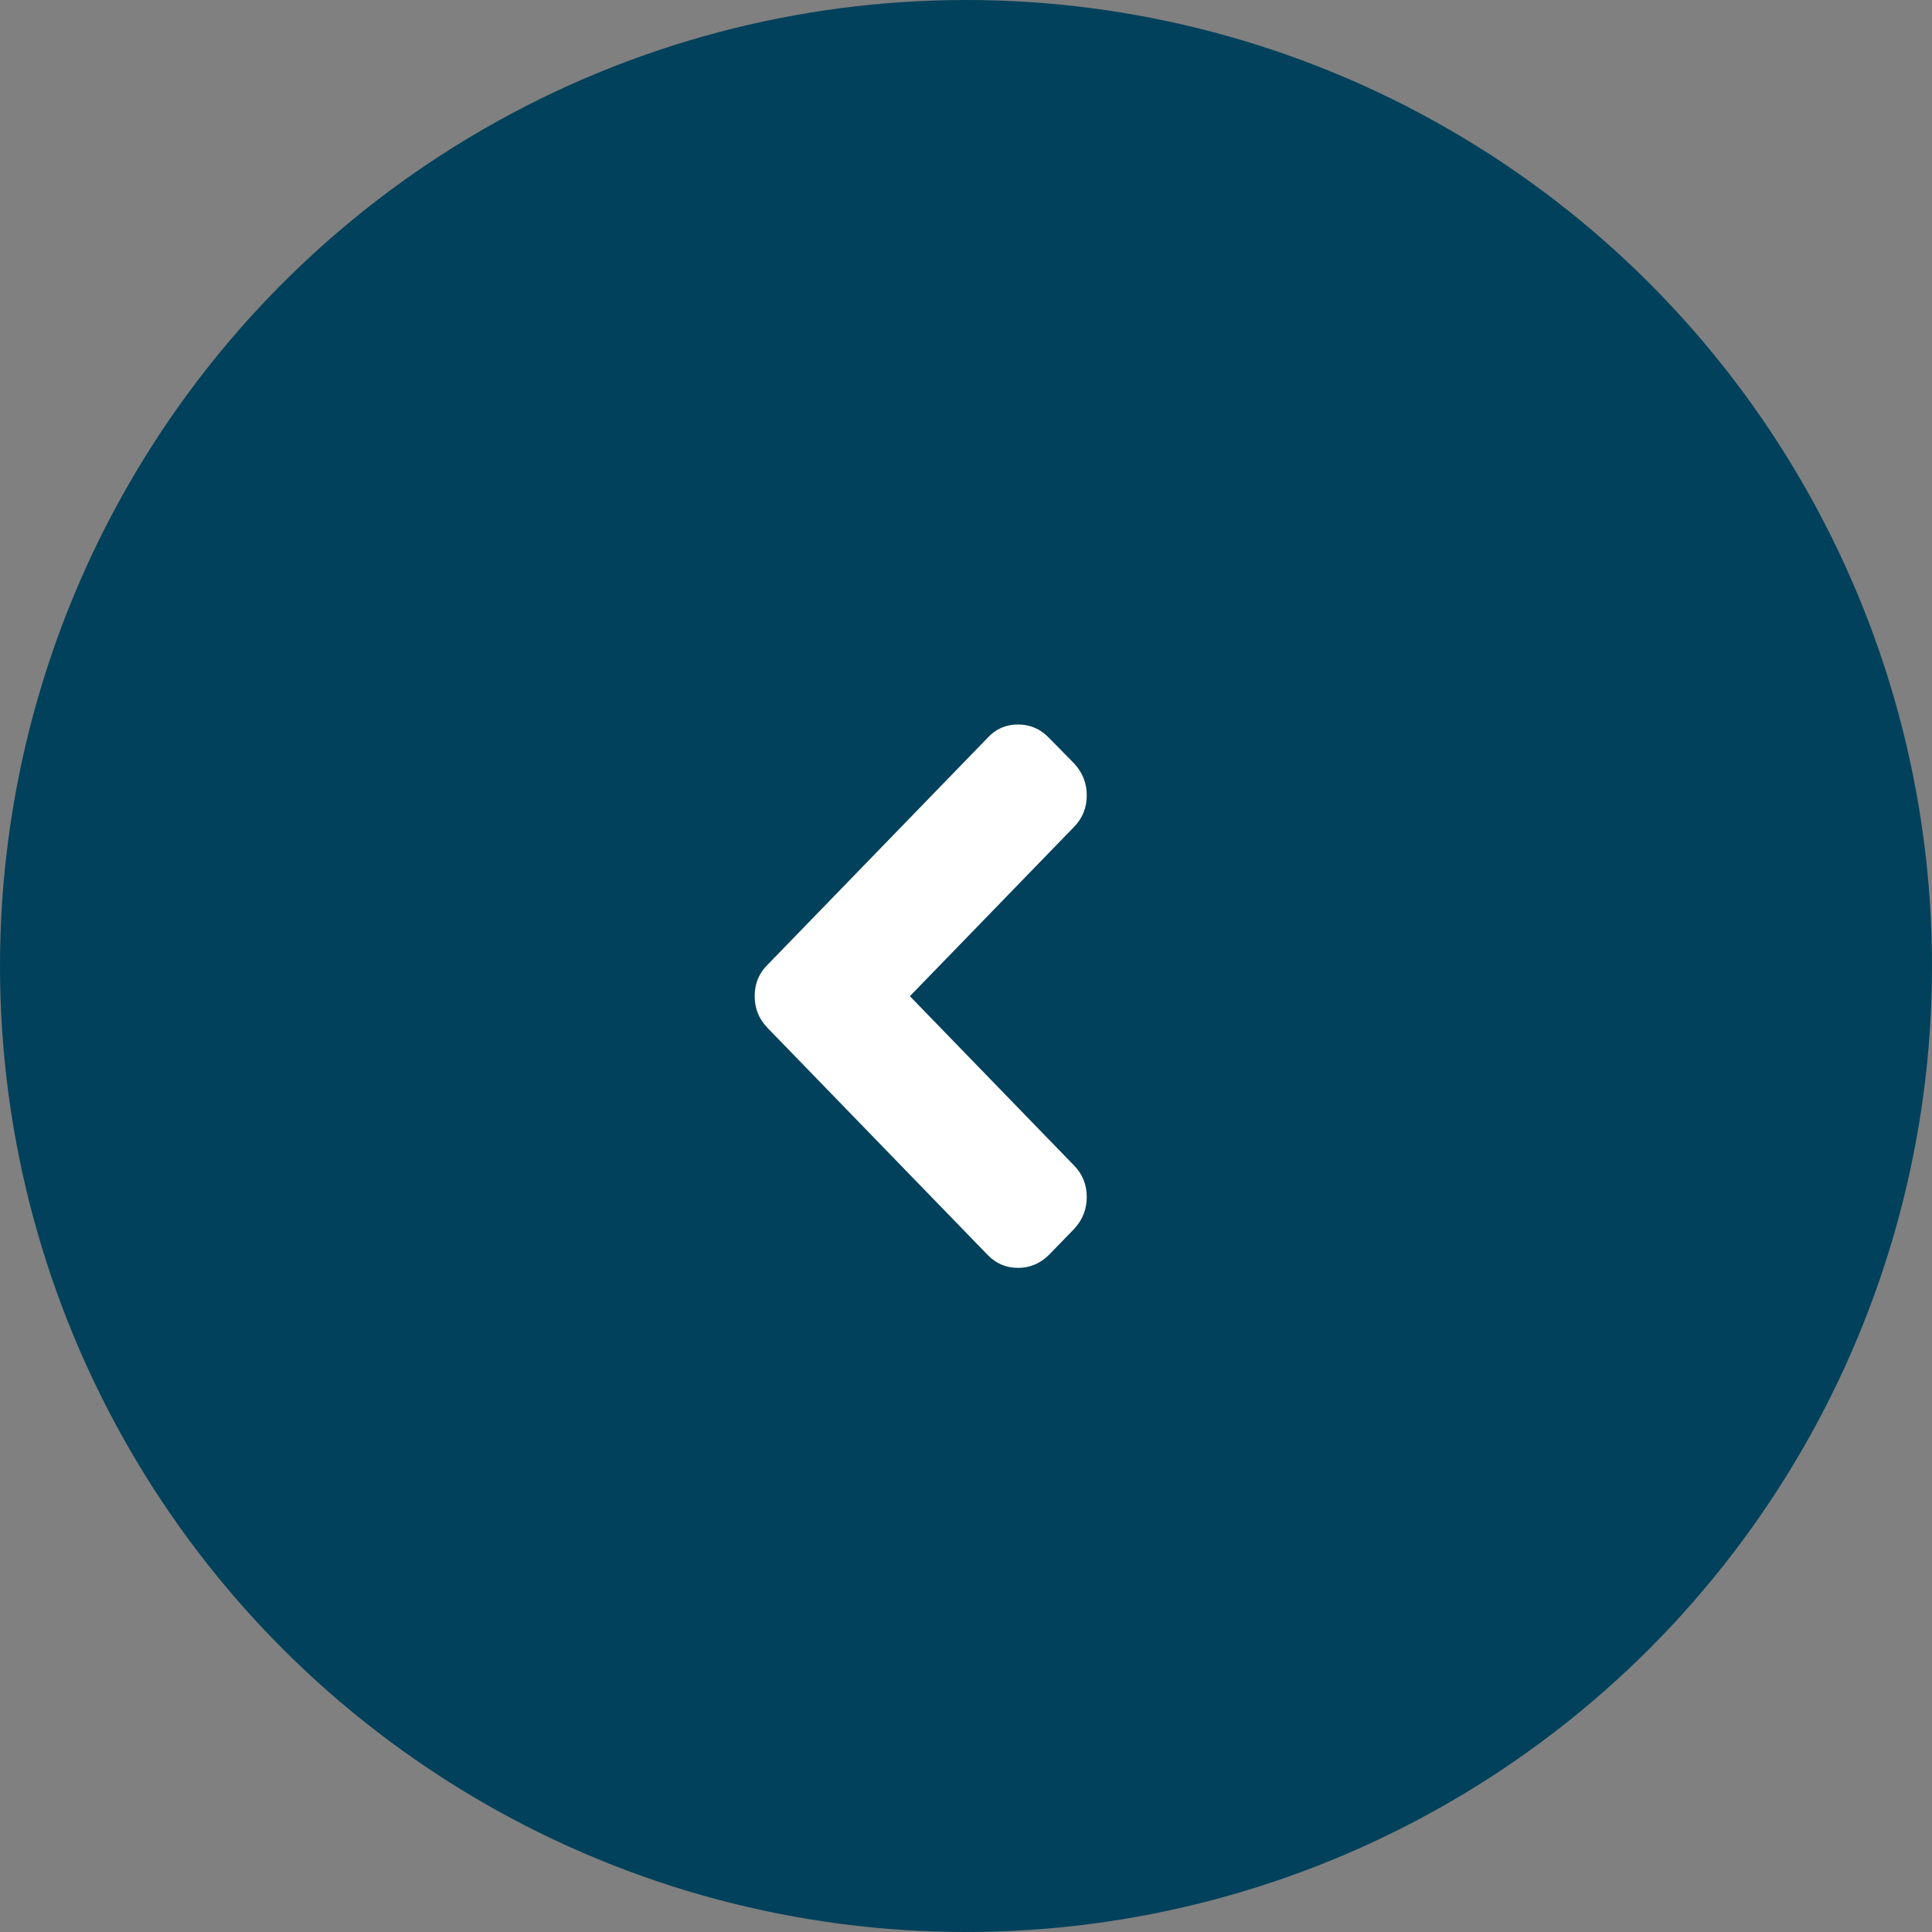<svg width="64" height="64" viewBox="0 0 64 64" fill="none" xmlns="http://www.w3.org/2000/svg">
<rect x="0" y="0" width="64" height="64" fill="#808080" stroke="none"/>
<circle cx="32" cy="32" r="32" transform="rotate(-180 32 32)" fill="#01415b"/>
<path d="M34.745 41.572L35.586 40.706C35.862 40.406 36 40.055 36 39.655C36 39.246 35.862 38.9 35.586 38.615L30.141 33L35.586 27.385C35.862 27.1 36 26.754 36 26.345C36 25.945 35.862 25.594 35.586 25.294L34.745 24.439C34.462 24.146 34.122 24 33.726 24C33.323 24 32.987 24.146 32.718 24.439L25.426 31.96C25.142 32.237 25 32.584 25 33C25 33.408 25.142 33.759 25.426 34.051L32.718 41.572C32.994 41.857 33.33 42 33.726 42C34.114 42 34.454 41.857 34.745 41.572Z" fill="white"/>
</svg>
